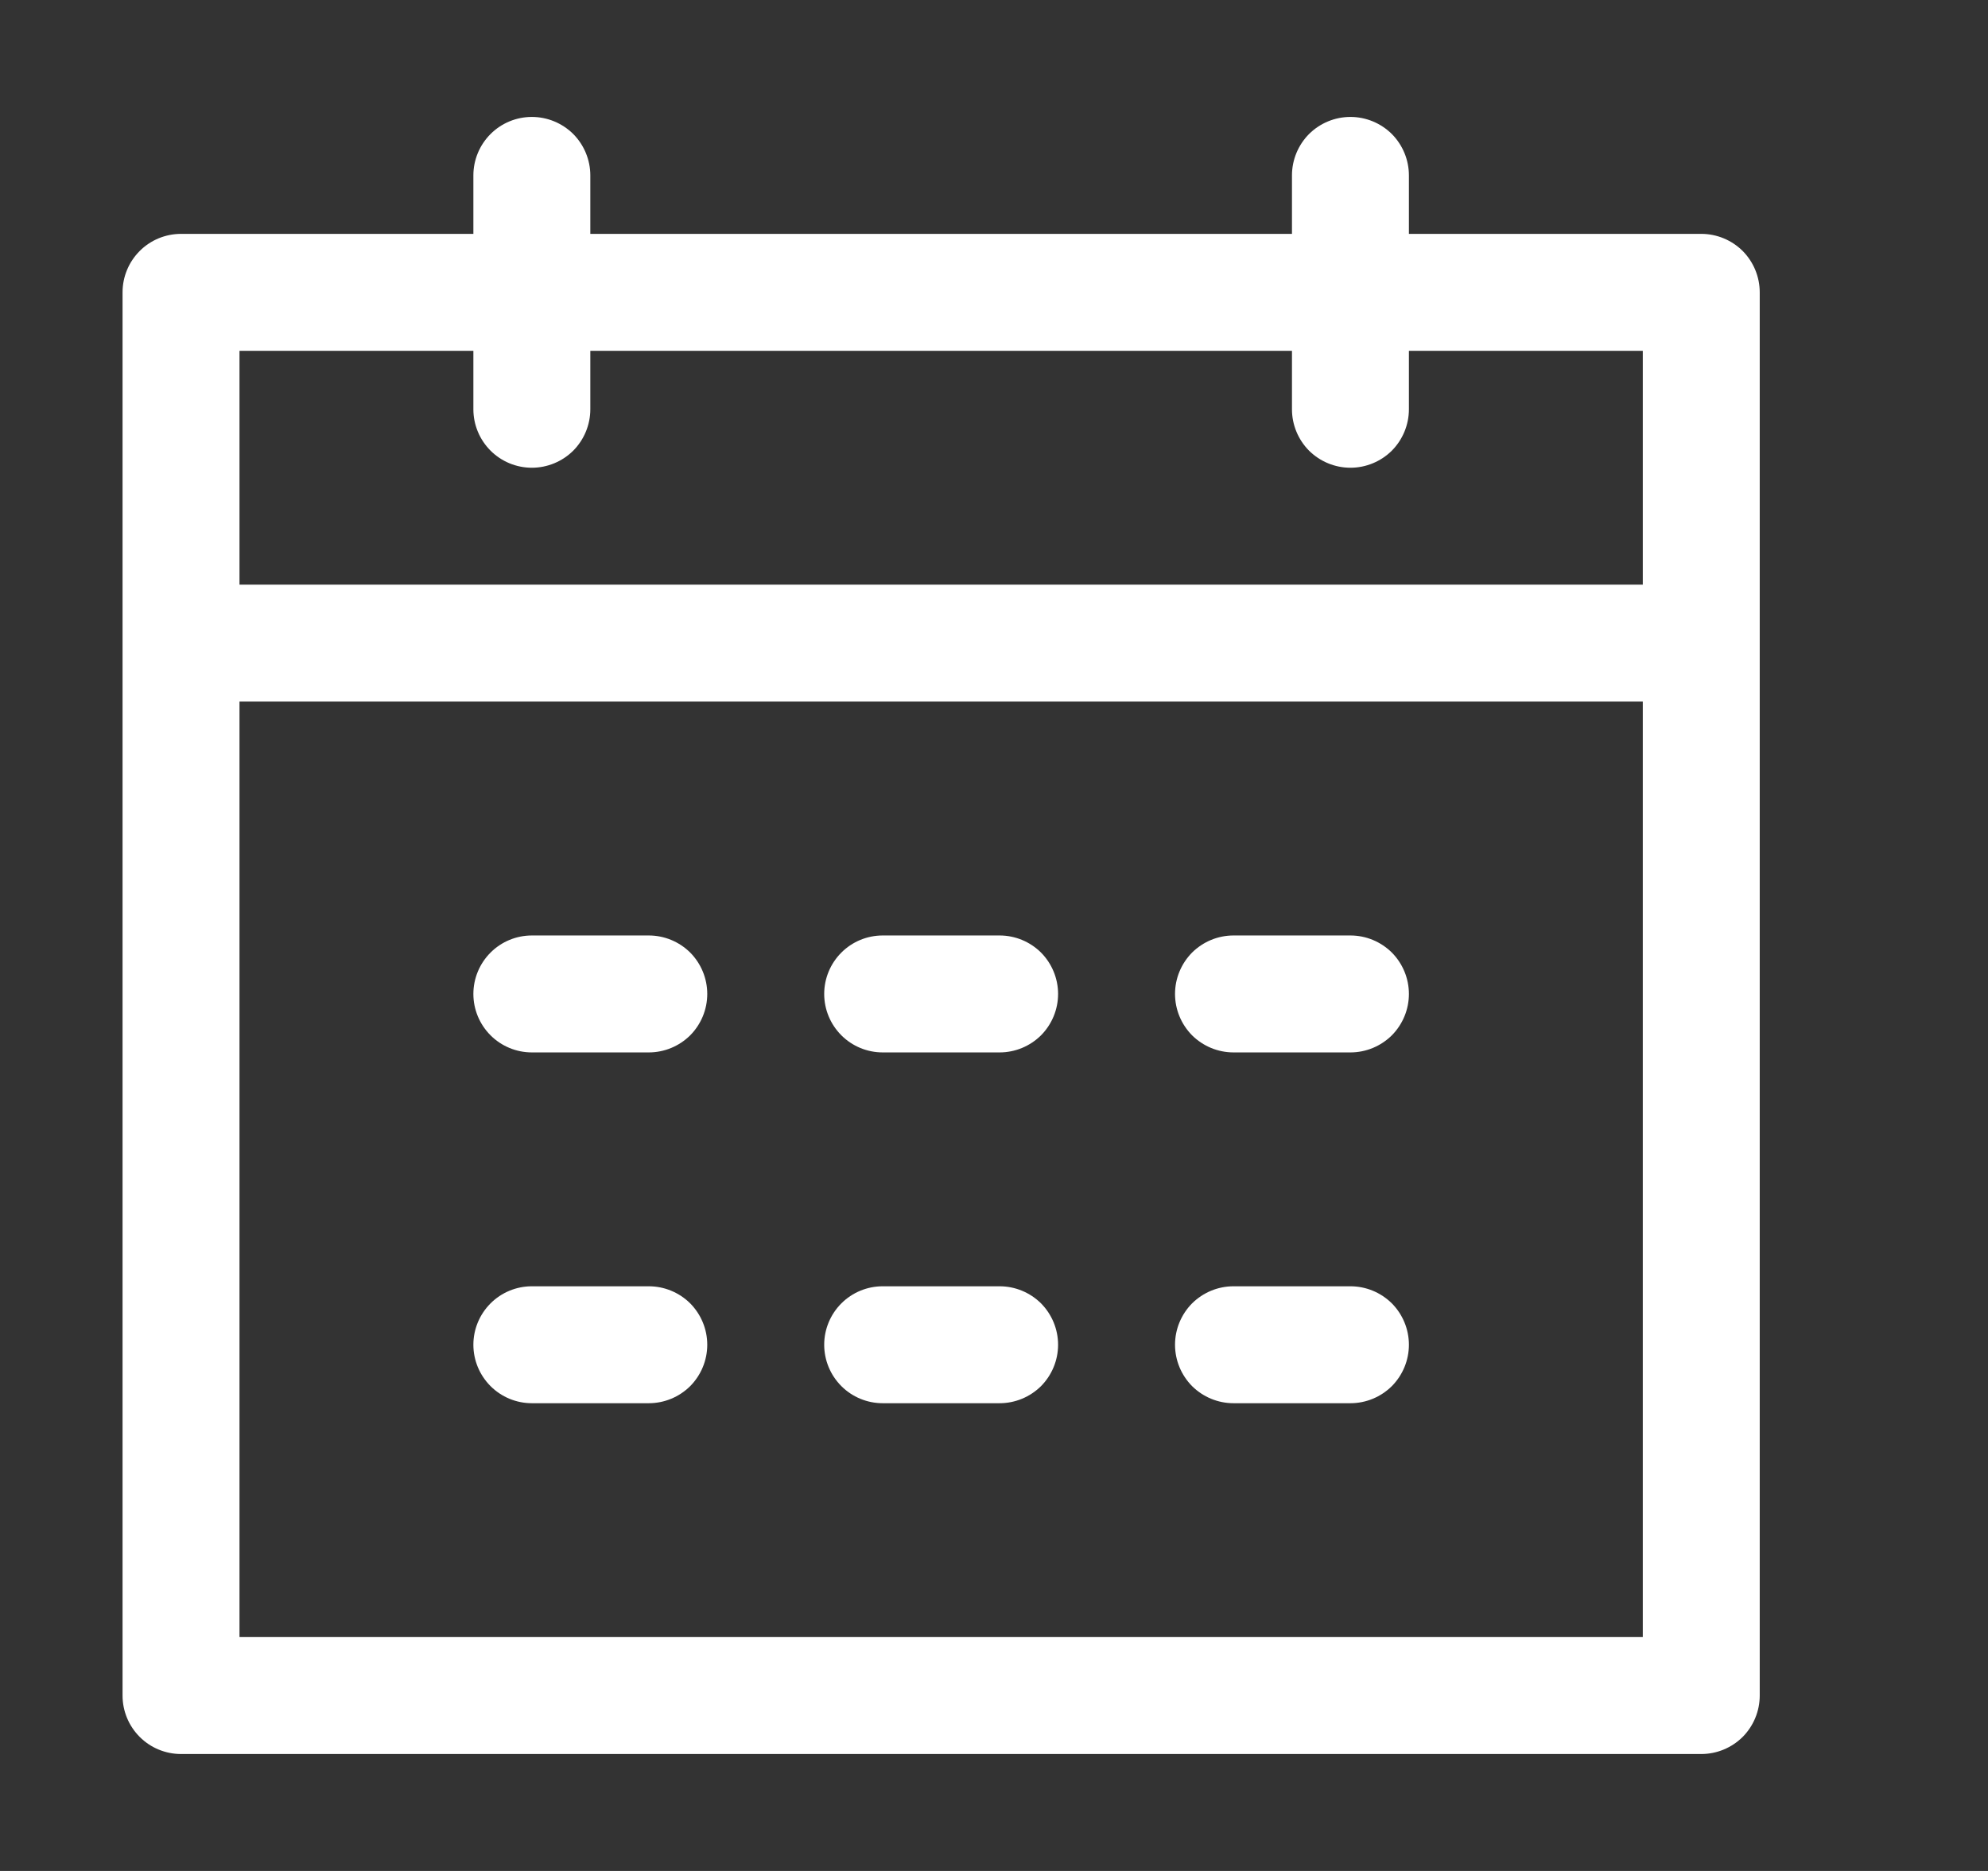 <svg width="17" height="16" viewBox="0 0 17 16" fill="none" xmlns="http://www.w3.org/2000/svg">
<rect x="0" y="0" width="17" height="16" fill="#333333" stroke="none"/>
<path d="M2.048 6V14H14.048V3H12.048V3.5C12.048 3.633 11.995 3.76 11.902 3.854C11.808 3.947 11.681 4 11.548 4C11.415 4 11.288 3.947 11.194 3.854C11.101 3.76 11.048 3.633 11.048 3.5V3H5.048V3.5C5.048 3.633 4.995 3.76 4.902 3.854C4.808 3.947 4.681 4 4.548 4C4.415 4 4.288 3.947 4.195 3.854C4.101 3.76 4.048 3.633 4.048 3.5V3H2.048V5H14.048V6H2.048ZM5.048 2H11.048V1.5C11.048 1.367 11.101 1.24 11.194 1.146C11.288 1.053 11.415 1 11.548 1C11.681 1 11.808 1.053 11.902 1.146C11.995 1.24 12.048 1.367 12.048 1.5V2H14.548C14.681 2 14.808 2.053 14.902 2.146C14.995 2.24 15.048 2.367 15.048 2.5V14.5C15.048 14.633 14.995 14.76 14.902 14.854C14.808 14.947 14.681 15 14.548 15H1.548C1.415 15 1.288 14.947 1.195 14.854C1.101 14.76 1.048 14.633 1.048 14.5V2.5C1.048 2.367 1.101 2.24 1.195 2.146C1.288 2.053 1.415 2 1.548 2H4.048V1.5C4.048 1.367 4.101 1.24 4.195 1.146C4.288 1.053 4.415 1 4.548 1C4.681 1 4.808 1.053 4.902 1.146C4.995 1.24 5.048 1.367 5.048 1.5V2ZM4.548 8H5.548C5.681 8 5.808 8.053 5.902 8.146C5.995 8.24 6.048 8.367 6.048 8.5C6.048 8.633 5.995 8.76 5.902 8.854C5.808 8.947 5.681 9 5.548 9H4.548C4.415 9 4.288 8.947 4.195 8.854C4.101 8.76 4.048 8.633 4.048 8.5C4.048 8.367 4.101 8.24 4.195 8.146C4.288 8.053 4.415 8 4.548 8ZM4.548 11H5.548C5.681 11 5.808 11.053 5.902 11.146C5.995 11.24 6.048 11.367 6.048 11.5C6.048 11.633 5.995 11.76 5.902 11.854C5.808 11.947 5.681 12 5.548 12H4.548C4.415 12 4.288 11.947 4.195 11.854C4.101 11.76 4.048 11.633 4.048 11.5C4.048 11.367 4.101 11.24 4.195 11.146C4.288 11.053 4.415 11 4.548 11ZM7.548 8H8.548C8.681 8 8.808 8.053 8.902 8.146C8.995 8.24 9.048 8.367 9.048 8.5C9.048 8.633 8.995 8.76 8.902 8.854C8.808 8.947 8.681 9 8.548 9H7.548C7.415 9 7.288 8.947 7.195 8.854C7.101 8.76 7.048 8.633 7.048 8.5C7.048 8.367 7.101 8.24 7.195 8.146C7.288 8.053 7.415 8 7.548 8ZM7.548 11H8.548C8.681 11 8.808 11.053 8.902 11.146C8.995 11.24 9.048 11.367 9.048 11.5C9.048 11.633 8.995 11.76 8.902 11.854C8.808 11.947 8.681 12 8.548 12H7.548C7.415 12 7.288 11.947 7.195 11.854C7.101 11.76 7.048 11.633 7.048 11.5C7.048 11.367 7.101 11.24 7.195 11.146C7.288 11.053 7.415 11 7.548 11ZM10.548 8H11.548C11.681 8 11.808 8.053 11.902 8.146C11.995 8.24 12.048 8.367 12.048 8.5C12.048 8.633 11.995 8.76 11.902 8.854C11.808 8.947 11.681 9 11.548 9H10.548C10.415 9 10.288 8.947 10.194 8.854C10.101 8.76 10.048 8.633 10.048 8.5C10.048 8.367 10.101 8.24 10.194 8.146C10.288 8.053 10.415 8 10.548 8ZM10.548 11H11.548C11.681 11 11.808 11.053 11.902 11.146C11.995 11.24 12.048 11.367 12.048 11.5C12.048 11.633 11.995 11.76 11.902 11.854C11.808 11.947 11.681 12 11.548 12H10.548C10.415 12 10.288 11.947 10.194 11.854C10.101 11.76 10.048 11.633 10.048 11.5C10.048 11.367 10.101 11.24 10.194 11.146C10.288 11.053 10.415 11 10.548 11Z" fill="white"/>
</svg>
